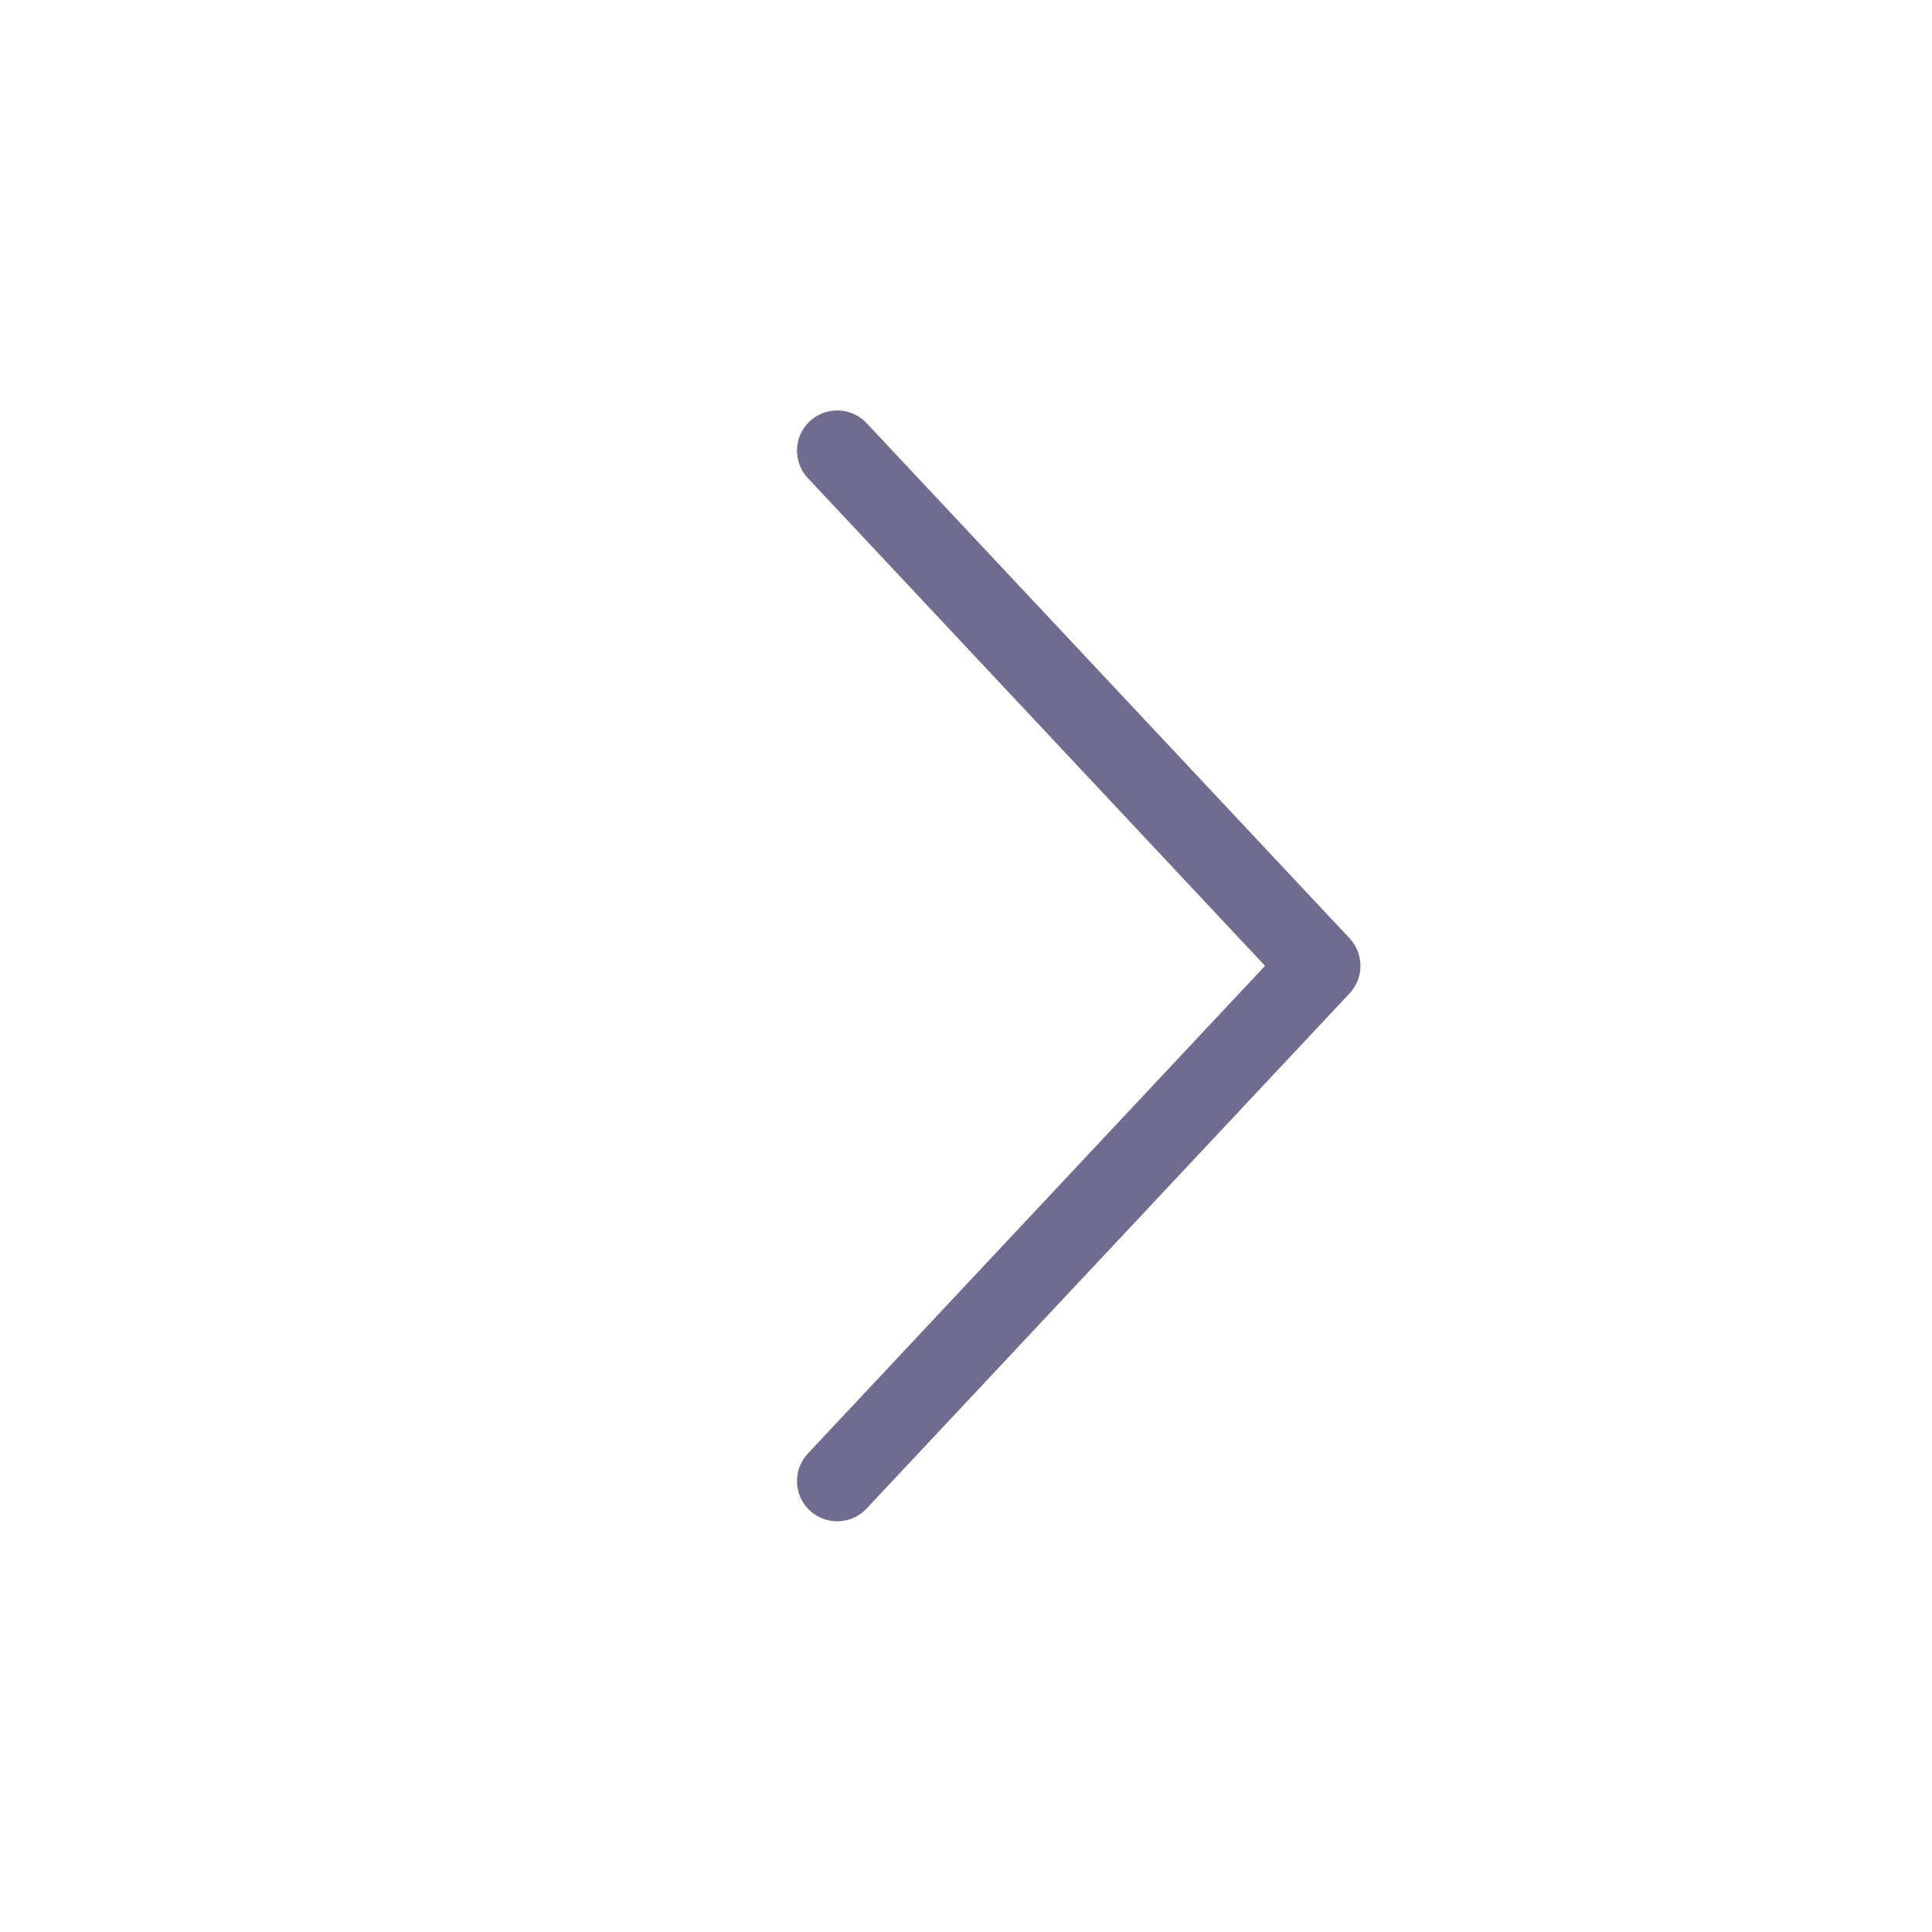 <svg width="24" height="24" viewBox="0 0 24 24" fill="none" xmlns="http://www.w3.org/2000/svg">
<path fill-rule="evenodd" clip-rule="evenodd" d="M10.058 5.234C10.26 5.045 10.576 5.055 10.765 5.256L16.765 11.656C16.945 11.849 16.945 12.148 16.765 12.34L10.765 18.74C10.576 18.942 10.26 18.952 10.058 18.763C9.857 18.574 9.847 18.258 10.036 18.056L15.715 11.998L10.036 5.94C9.847 5.739 9.857 5.423 10.058 5.234Z" fill="#6F6C90"/>
</svg>
